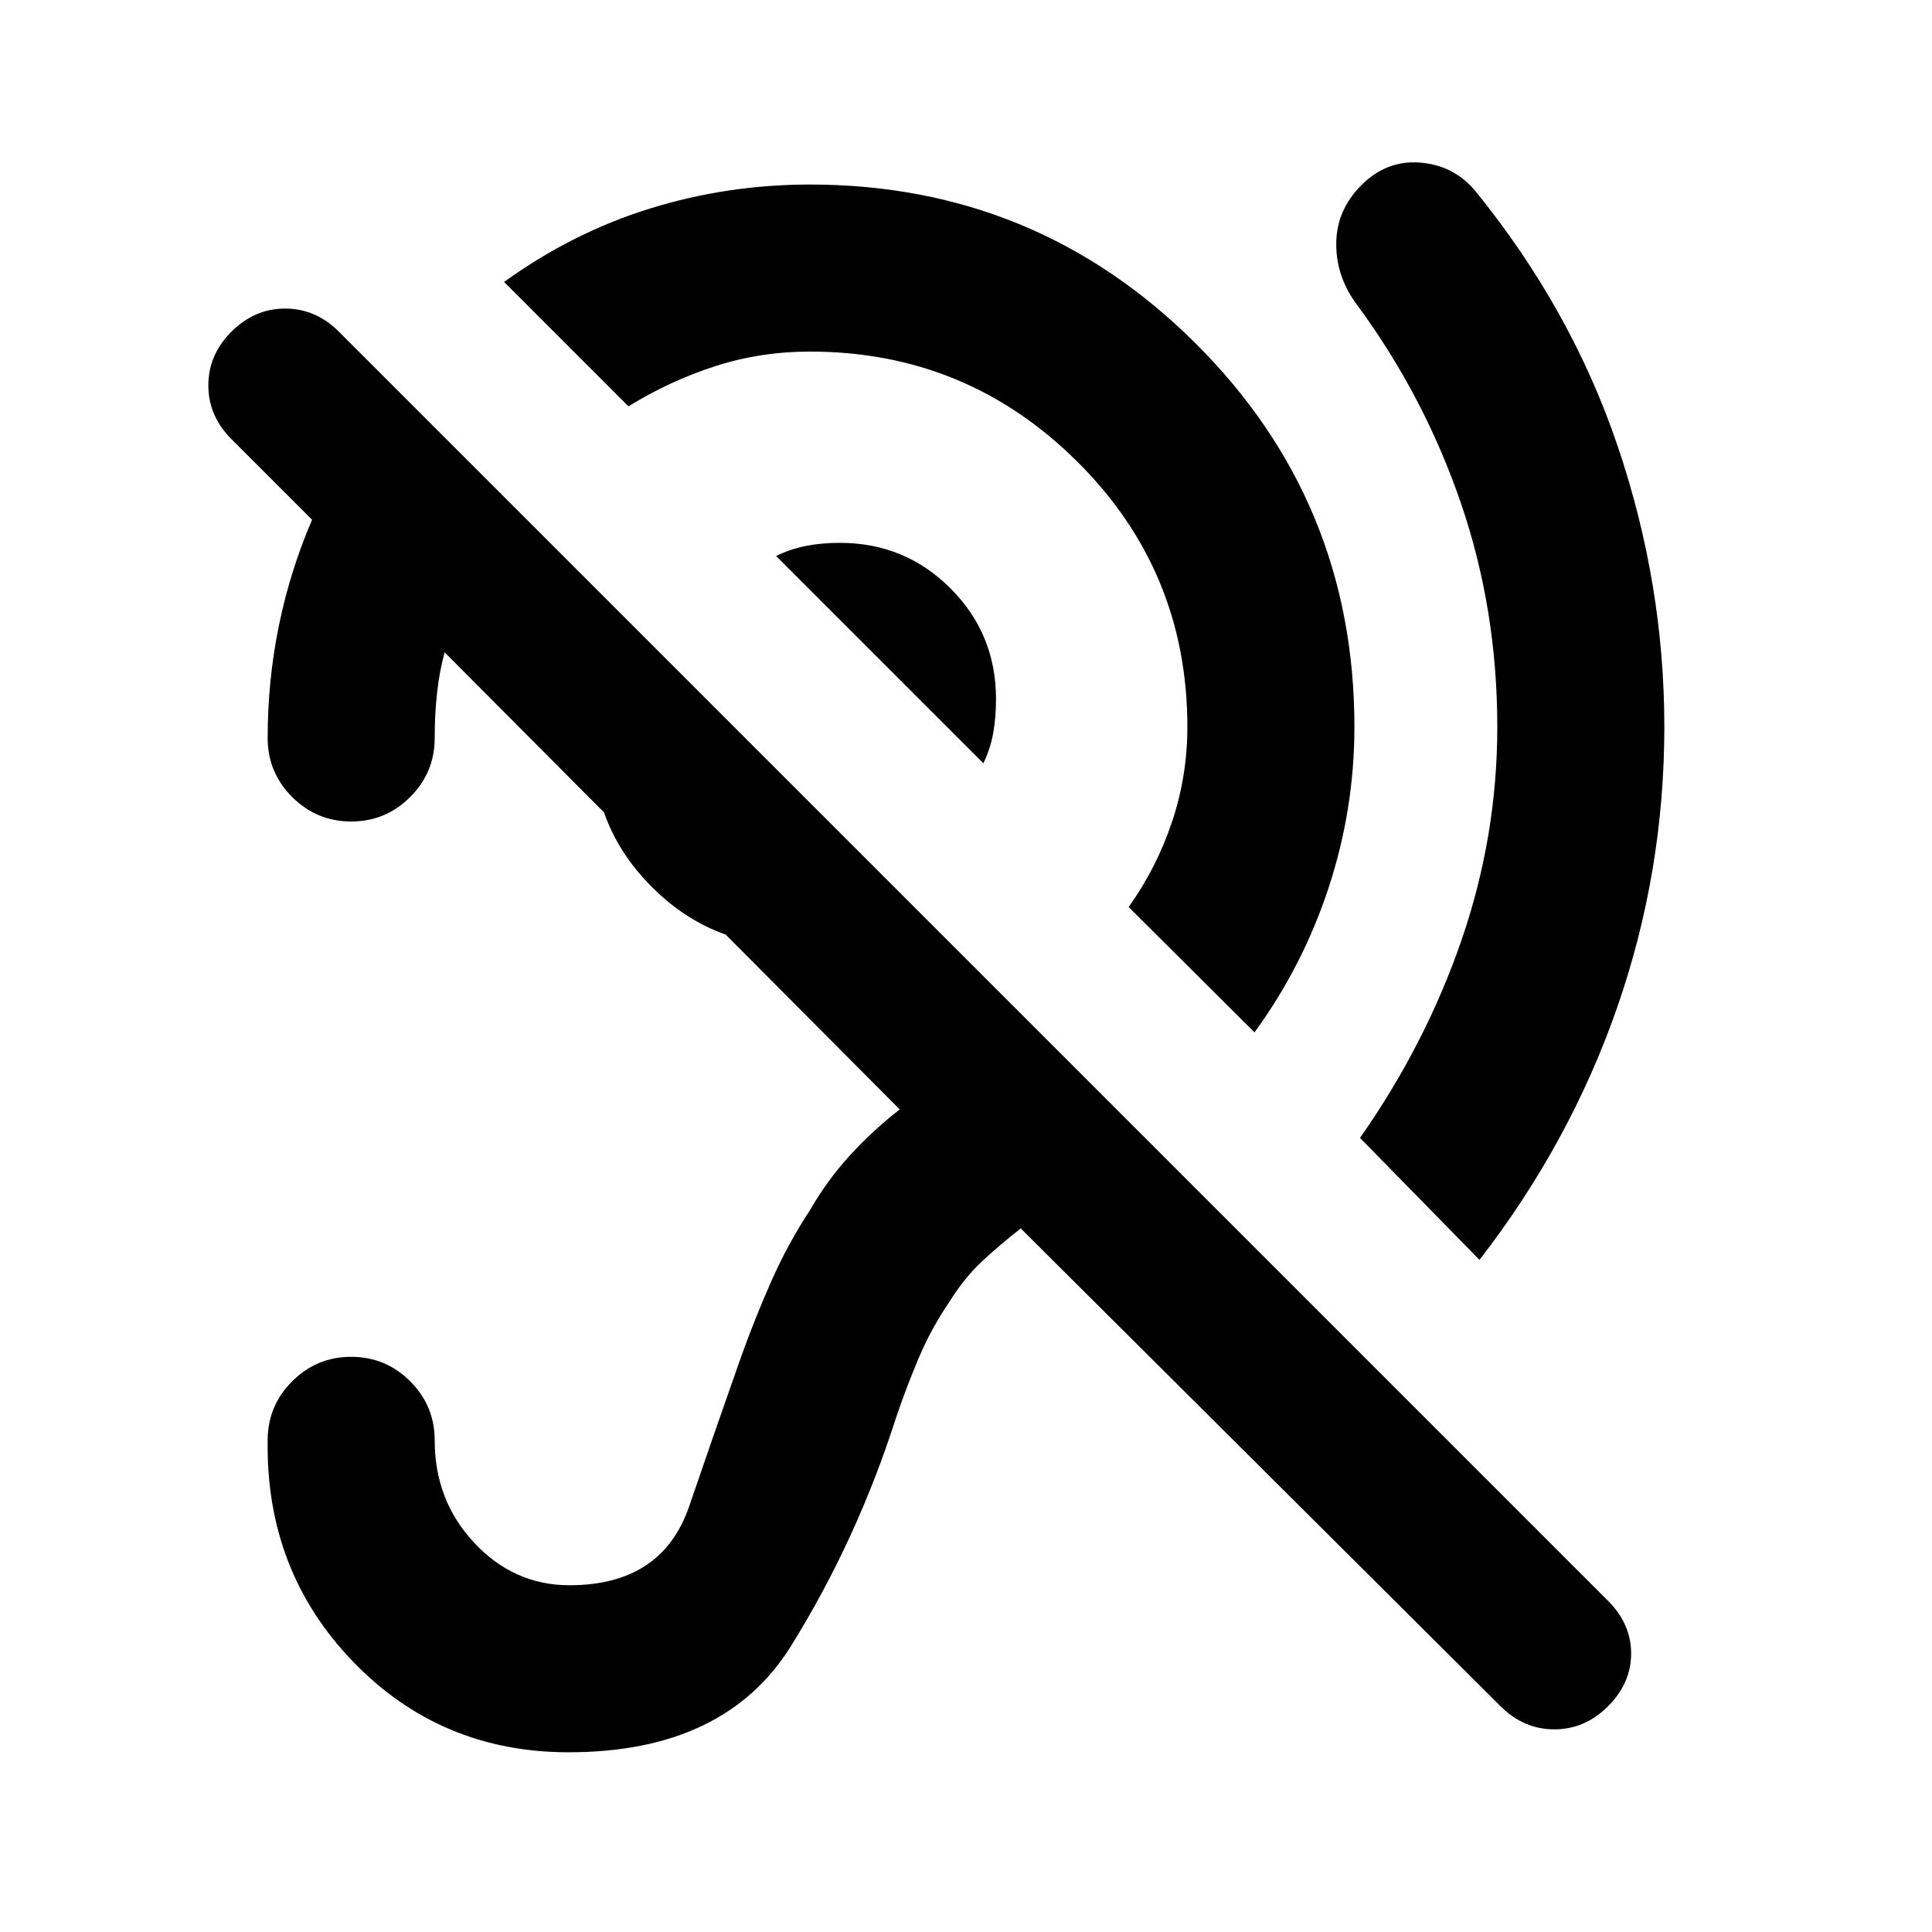 <svg xmlns="http://www.w3.org/2000/svg" height="20" viewBox="0 -960 960 960" width="20"><path d="m735.152-333.978-59.369-60.609q32.608-46.522 50.413-98.207Q744-544.478 744-598.804q0-58.522-18.163-111.424-18.163-52.902-51.25-97.902-10.717-14.153-10.62-30.805.098-16.652 12.533-29.087 12.435-12.435 28.968-11.196 16.532 1.24 27.25 13.674 48 58.914 71.141 127.348Q827-669.761 827-598.804q0 71.956-23.402 139.293t-68.446 125.533ZM623.348-447.022l-62.522-62.283q13.848-19.413 21.511-42.228Q590-574.348 590-598.804q0-77.609-54.946-132.055-54.945-54.445-132.554-54.445-24.696 0-47.25 7.304t-42.967 19.913l-61.805-61.804q34.044-24.566 72.489-36.49 38.446-11.923 79.533-11.923 112.152 0 191.326 78.674Q673-710.957 673-598.804q0 40.847-12.783 79.793-12.782 38.946-36.869 71.989ZM488.63-580.74 385.631-683.739q7.282-3.522 14.967-5.022 7.685-1.5 16.728-1.5 32.348 0 54.967 22.62 22.62 22.619 22.62 54.967 0 9.043-1.381 16.848-1.38 7.804-4.902 15.086Zm-95.717 90.479q-40 0-69-29t-29-69q0-17.826 5.63-32.337 5.631-14.511 16.457-25.989l134 134q-11.478 11.065-26.37 16.696-14.891 5.63-31.717 5.63ZM745.63-112.174 507.196-349.609q-10.479 8.239-19.098 16.239-8.62 8-15.859 19.479-9.239 13.478-15.478 28.098-6.239 14.619-11.478 30.097-19.479 60.957-52.294 113.674Q360.174-89.304 282.5-89.304q-63.587 0-107.044-45.011Q132-179.326 133-244.304q0-17.153 12.174-29.327 12.174-12.174 29.326-12.174t29.326 12.174Q216-261.457 216-244.304q0 29.956 19.706 50.978 19.707 21.022 47.272 21.022 46.044 0 59.489-39.283 13.446-39.283 25.968-74.761 6.76-18.761 14.88-37.141 8.12-18.381 19.12-35.141 8.478-14.718 19.695-27.055 11.218-12.337 24.935-23.054L220.957-635.848q-2.479 8.718-3.718 19.533Q216-605.5 216-593.304q0 17.152-12.174 29.326T174.5-551.804q-17.152 0-29.326-12.174T133-593.304q0-28.587 5.576-55.816 5.576-27.228 16.489-52.619L115-741.804q-11.478-11.479-11.478-26.696 0-15.217 11.478-26.696 11.478-11.478 26.696-11.478 15.217 0 26.695 11.478l630.631 630.631Q810.5-153.087 810.5-138.37q0 14.718-11.478 26.196-11.478 11.478-26.696 11.478-15.217 0-26.696-11.478Z"/></svg>